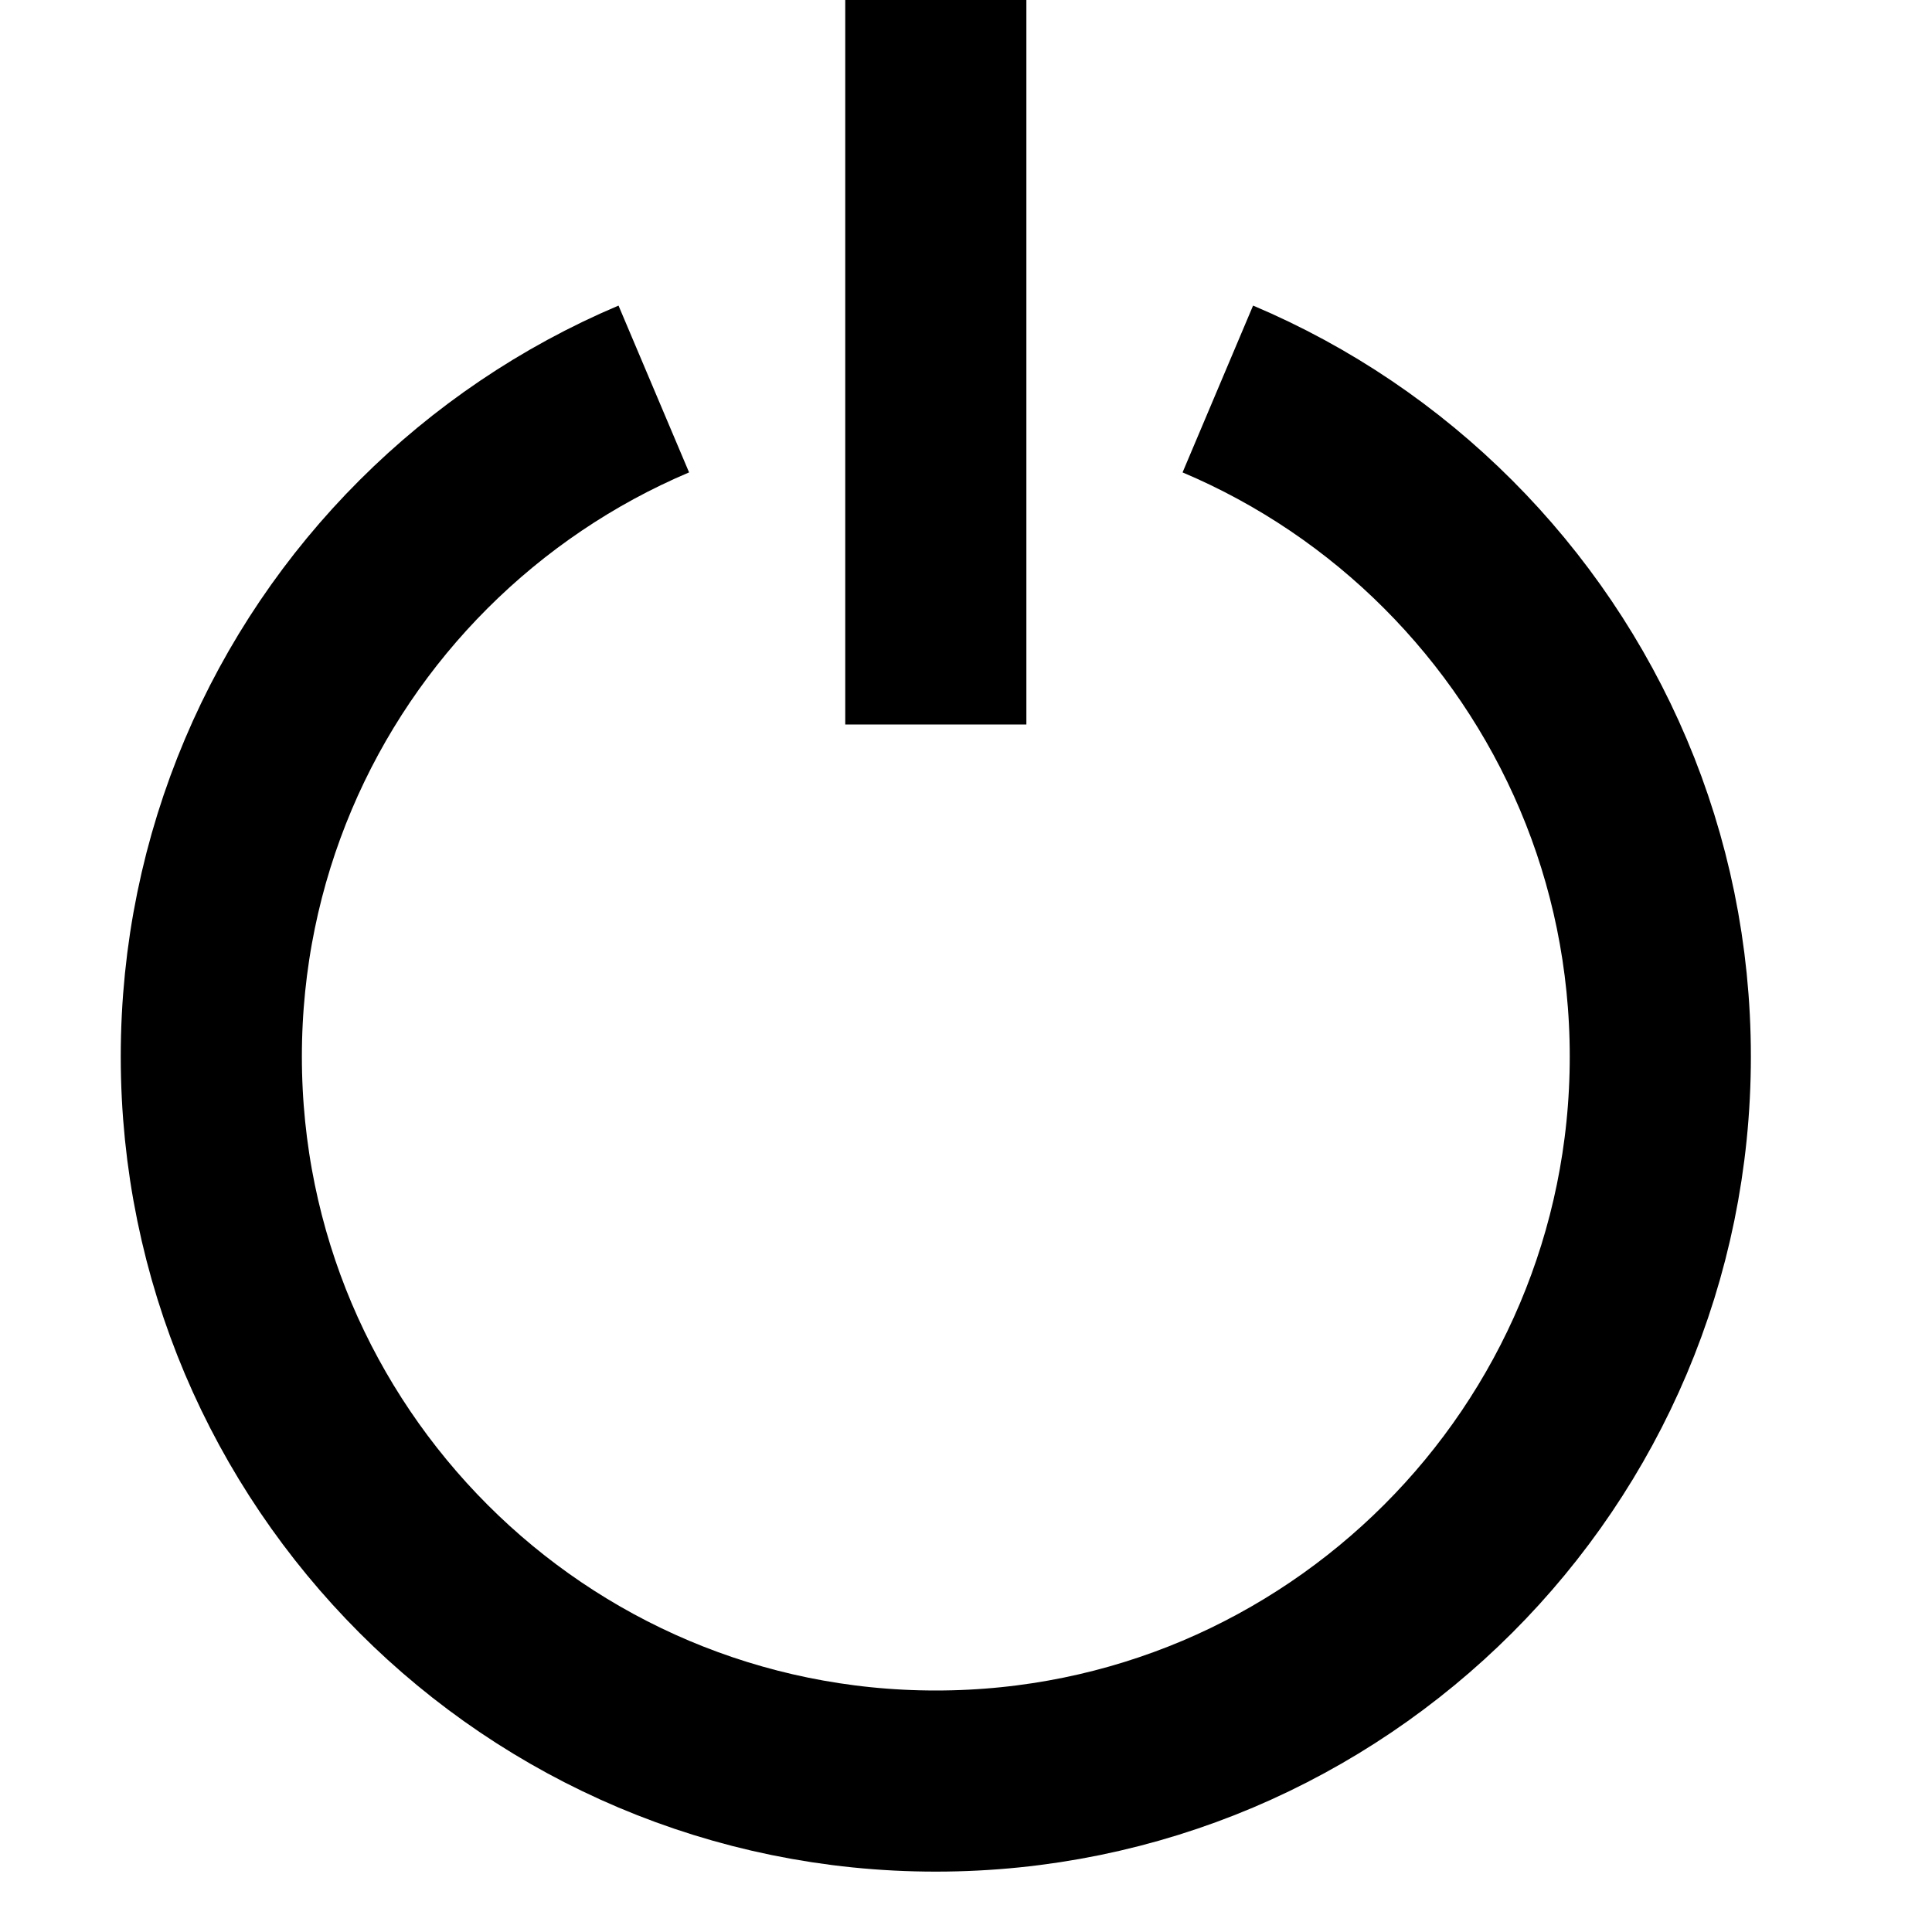 <svg version="1.1" xmlns="http://www.w3.org/2000/svg" width="32" height="32" data-icon="power-standby" class="iconic iconic-power-standby iconic-size-md" viewBox="0 0 32 32">
  <g class="iconic-metadata">
    <title>Power Standby</title>
  </g>
  <g class="iconic-container" data-width="27" data-height="31" transform="translate(2)">
    <path stroke="#000" stroke-width="3" d="M18.171 6.443c1.436.607 2.729 1.486 3.814 2.572s1.964 2.379 2.572 3.814.943 3.014.943 4.671-.336 3.235-.943 4.671c-.607 1.436-1.486 2.729-2.572 3.814s-2.379 1.964-3.814 2.572c-1.436.607-3.014.943-4.671.943s-3.235-.336-4.671-.943-2.729-1.486-3.814-2.572-1.964-2.379-2.572-3.814c-.607-1.436-.943-3.014-.943-4.671s.336-3.235.943-4.671 1.486-2.729 2.572-3.814 2.379-1.965 3.814-2.572"
    class="iconic-power-standby-circle iconic-property-stroke" fill="none" />
    <path stroke="#000" stroke-width="3" stroke-linecap="square" class="iconic-power-standby-line iconic-property-accent iconic-property-stroke" fill="none" d="M13.5 1.5v9" />
  </g>
</svg>